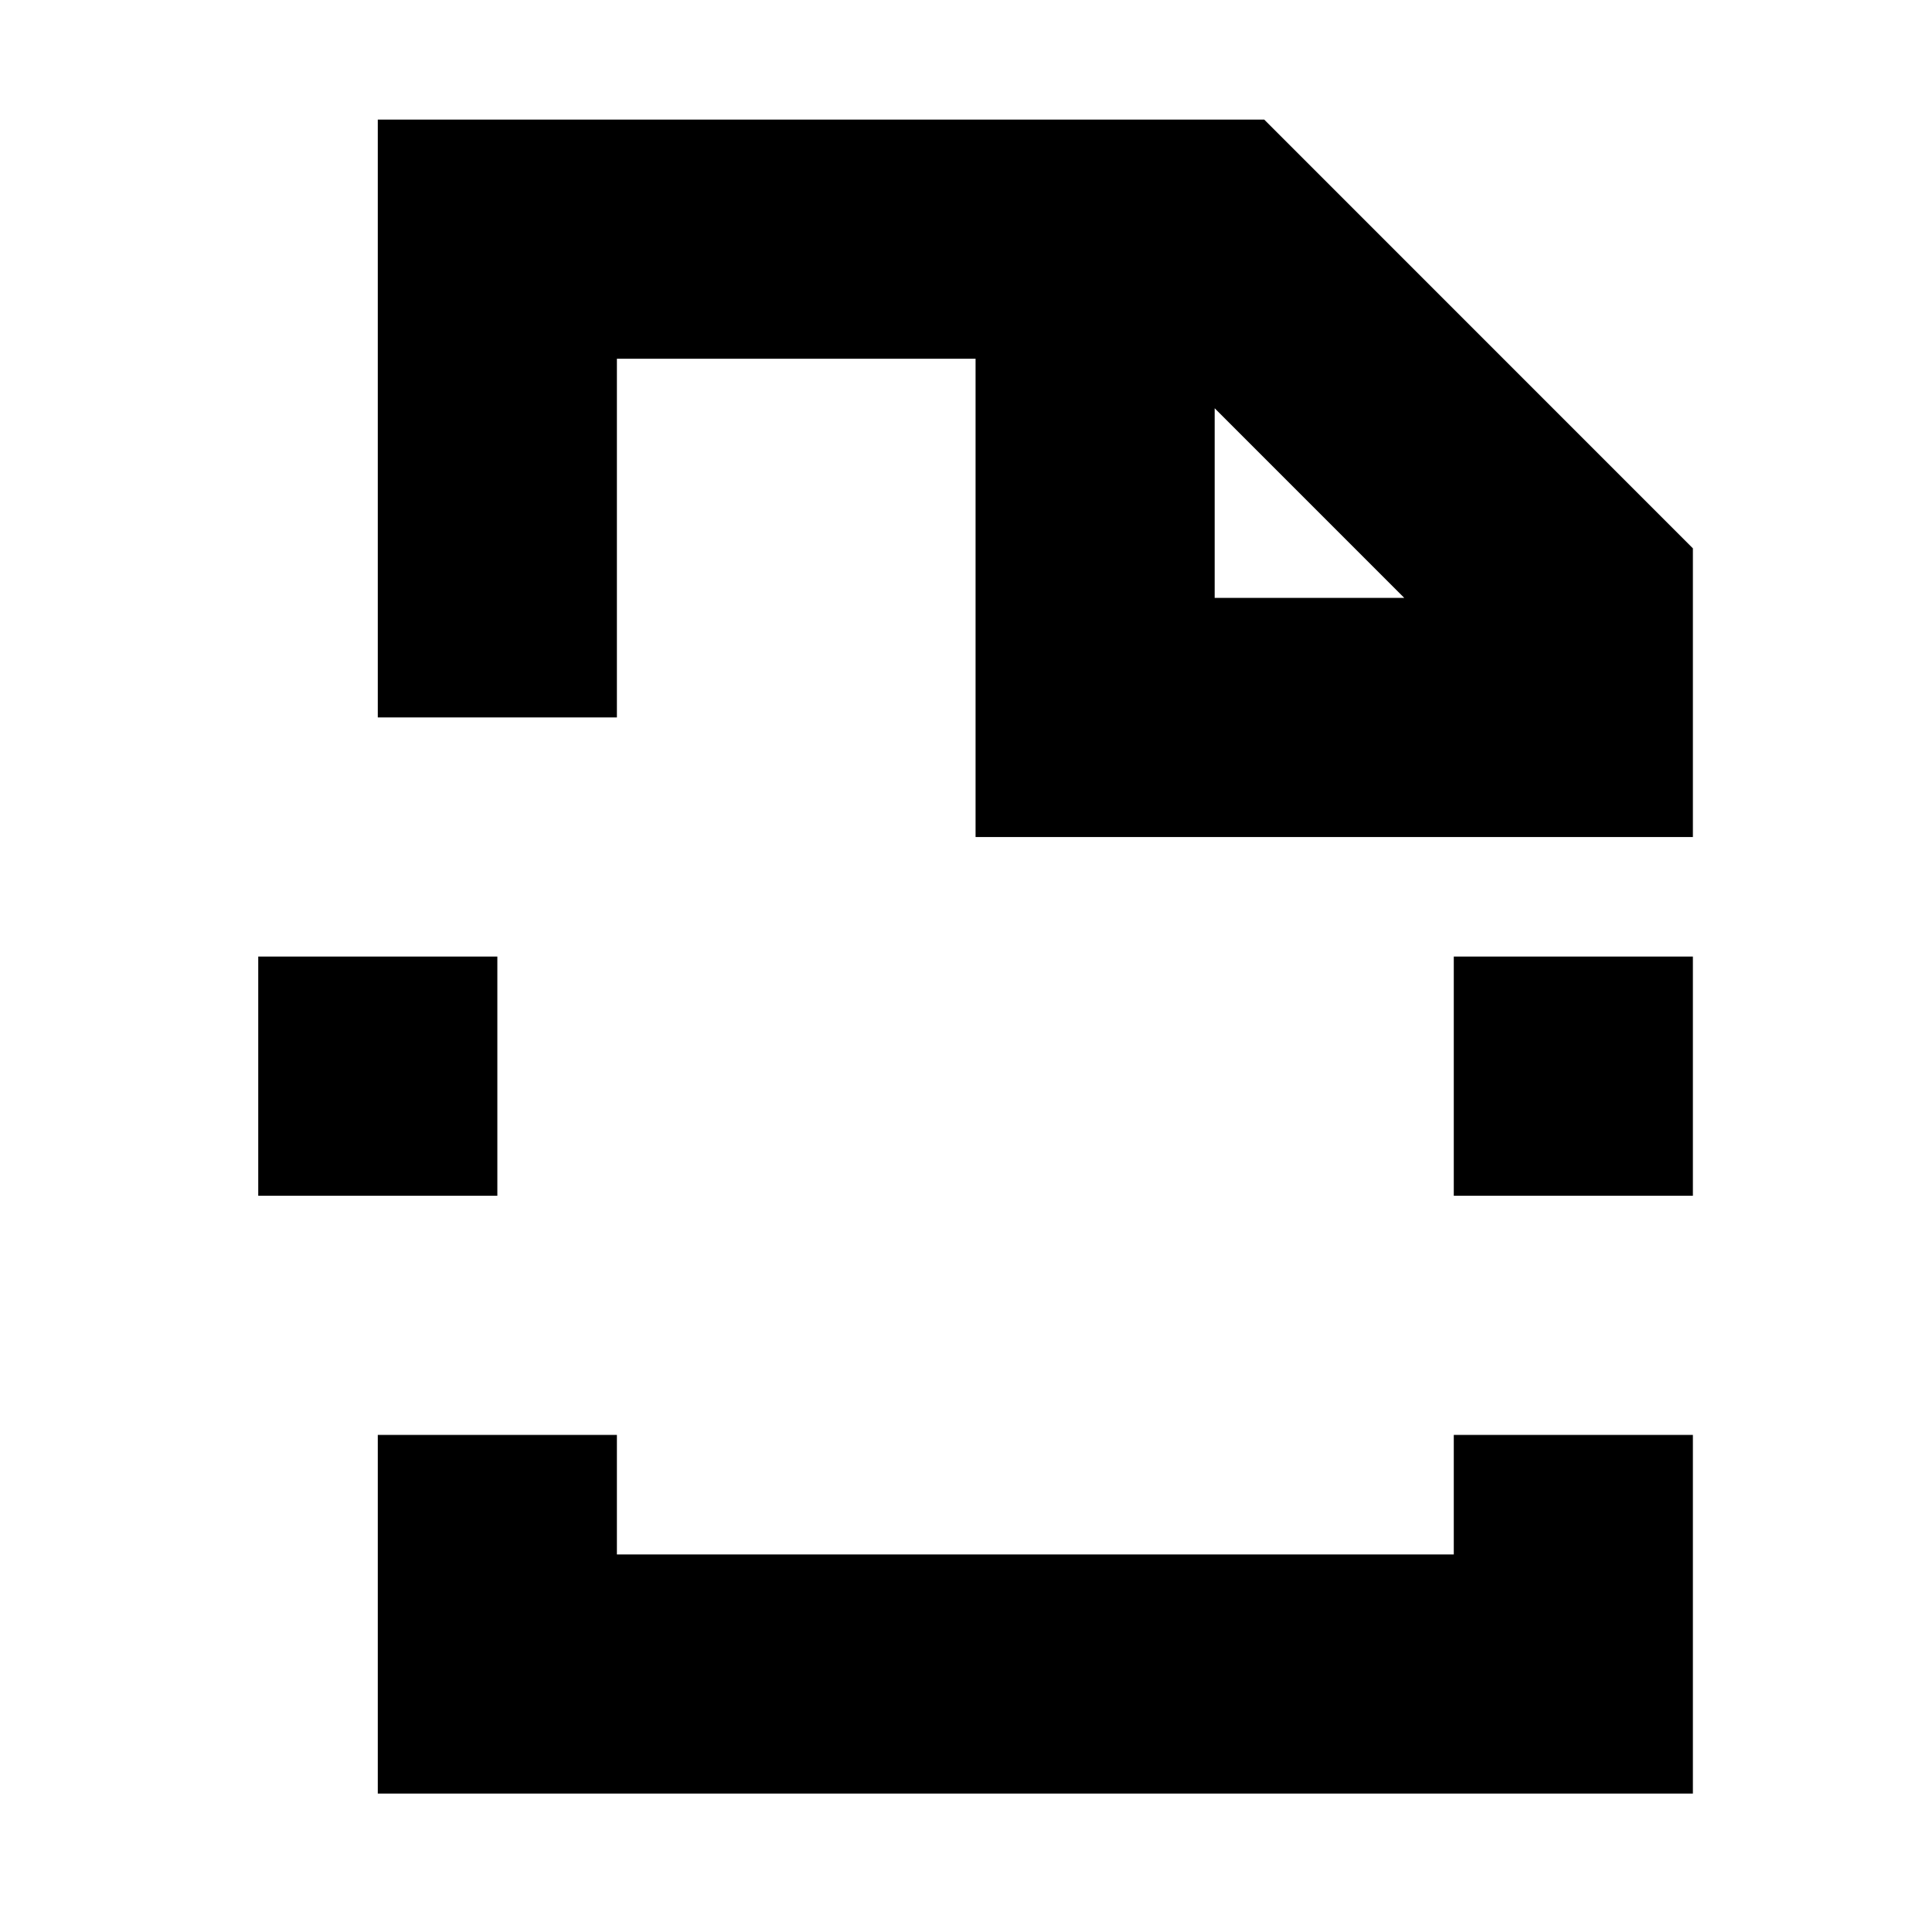<?xml version="1.0" standalone="no"?>
<!DOCTYPE svg PUBLIC "-//W3C//DTD SVG 1.1//EN" "http://www.w3.org/Graphics/SVG/1.1/DTD/svg11.dtd" >
<svg xmlns="http://www.w3.org/2000/svg" xmlns:xlink="http://www.w3.org/1999/xlink" version="1.1" viewBox="-10 0 1010 1000">
  <g transform="matrix(1 0 0 -1 0 800)">
   <path fill="currentColor"
d="M812.5 50h62.5v-125v-62.5h-62.5h-562.5h-62.5v62.5v125h62.5h62.5v-62.5h437.5v62.5h62.5zM125 237.5v62.5h125v-62.5v-62.5h-125v62.5zM437.5 237.5v-62.5h125v62.5v62.5h-125v-62.5zM750 237.5v62.5h125v-62.5v-62.5h-125v62.5zM437.5 237.5v62.5h125v-62.5v-62.5
h-125v62.5zM750 237.5v-62.5h125v62.5v62.5h-125v-62.5zM750 237.5v62.5h125v-62.5v-62.5h-125v62.5zM500 612.5h-187.5v-187.5h-62.5h-62.5v250v62.5h62.5h375h25.889l18.306 -18.306l187.5 -187.5l18.306 -18.306v-25.889v-62.5v-62.5h-62.5h-250h-62.5v62.5v187.5z
M625 586.611v-99.111h99.111z" />
  </g>

</svg>
